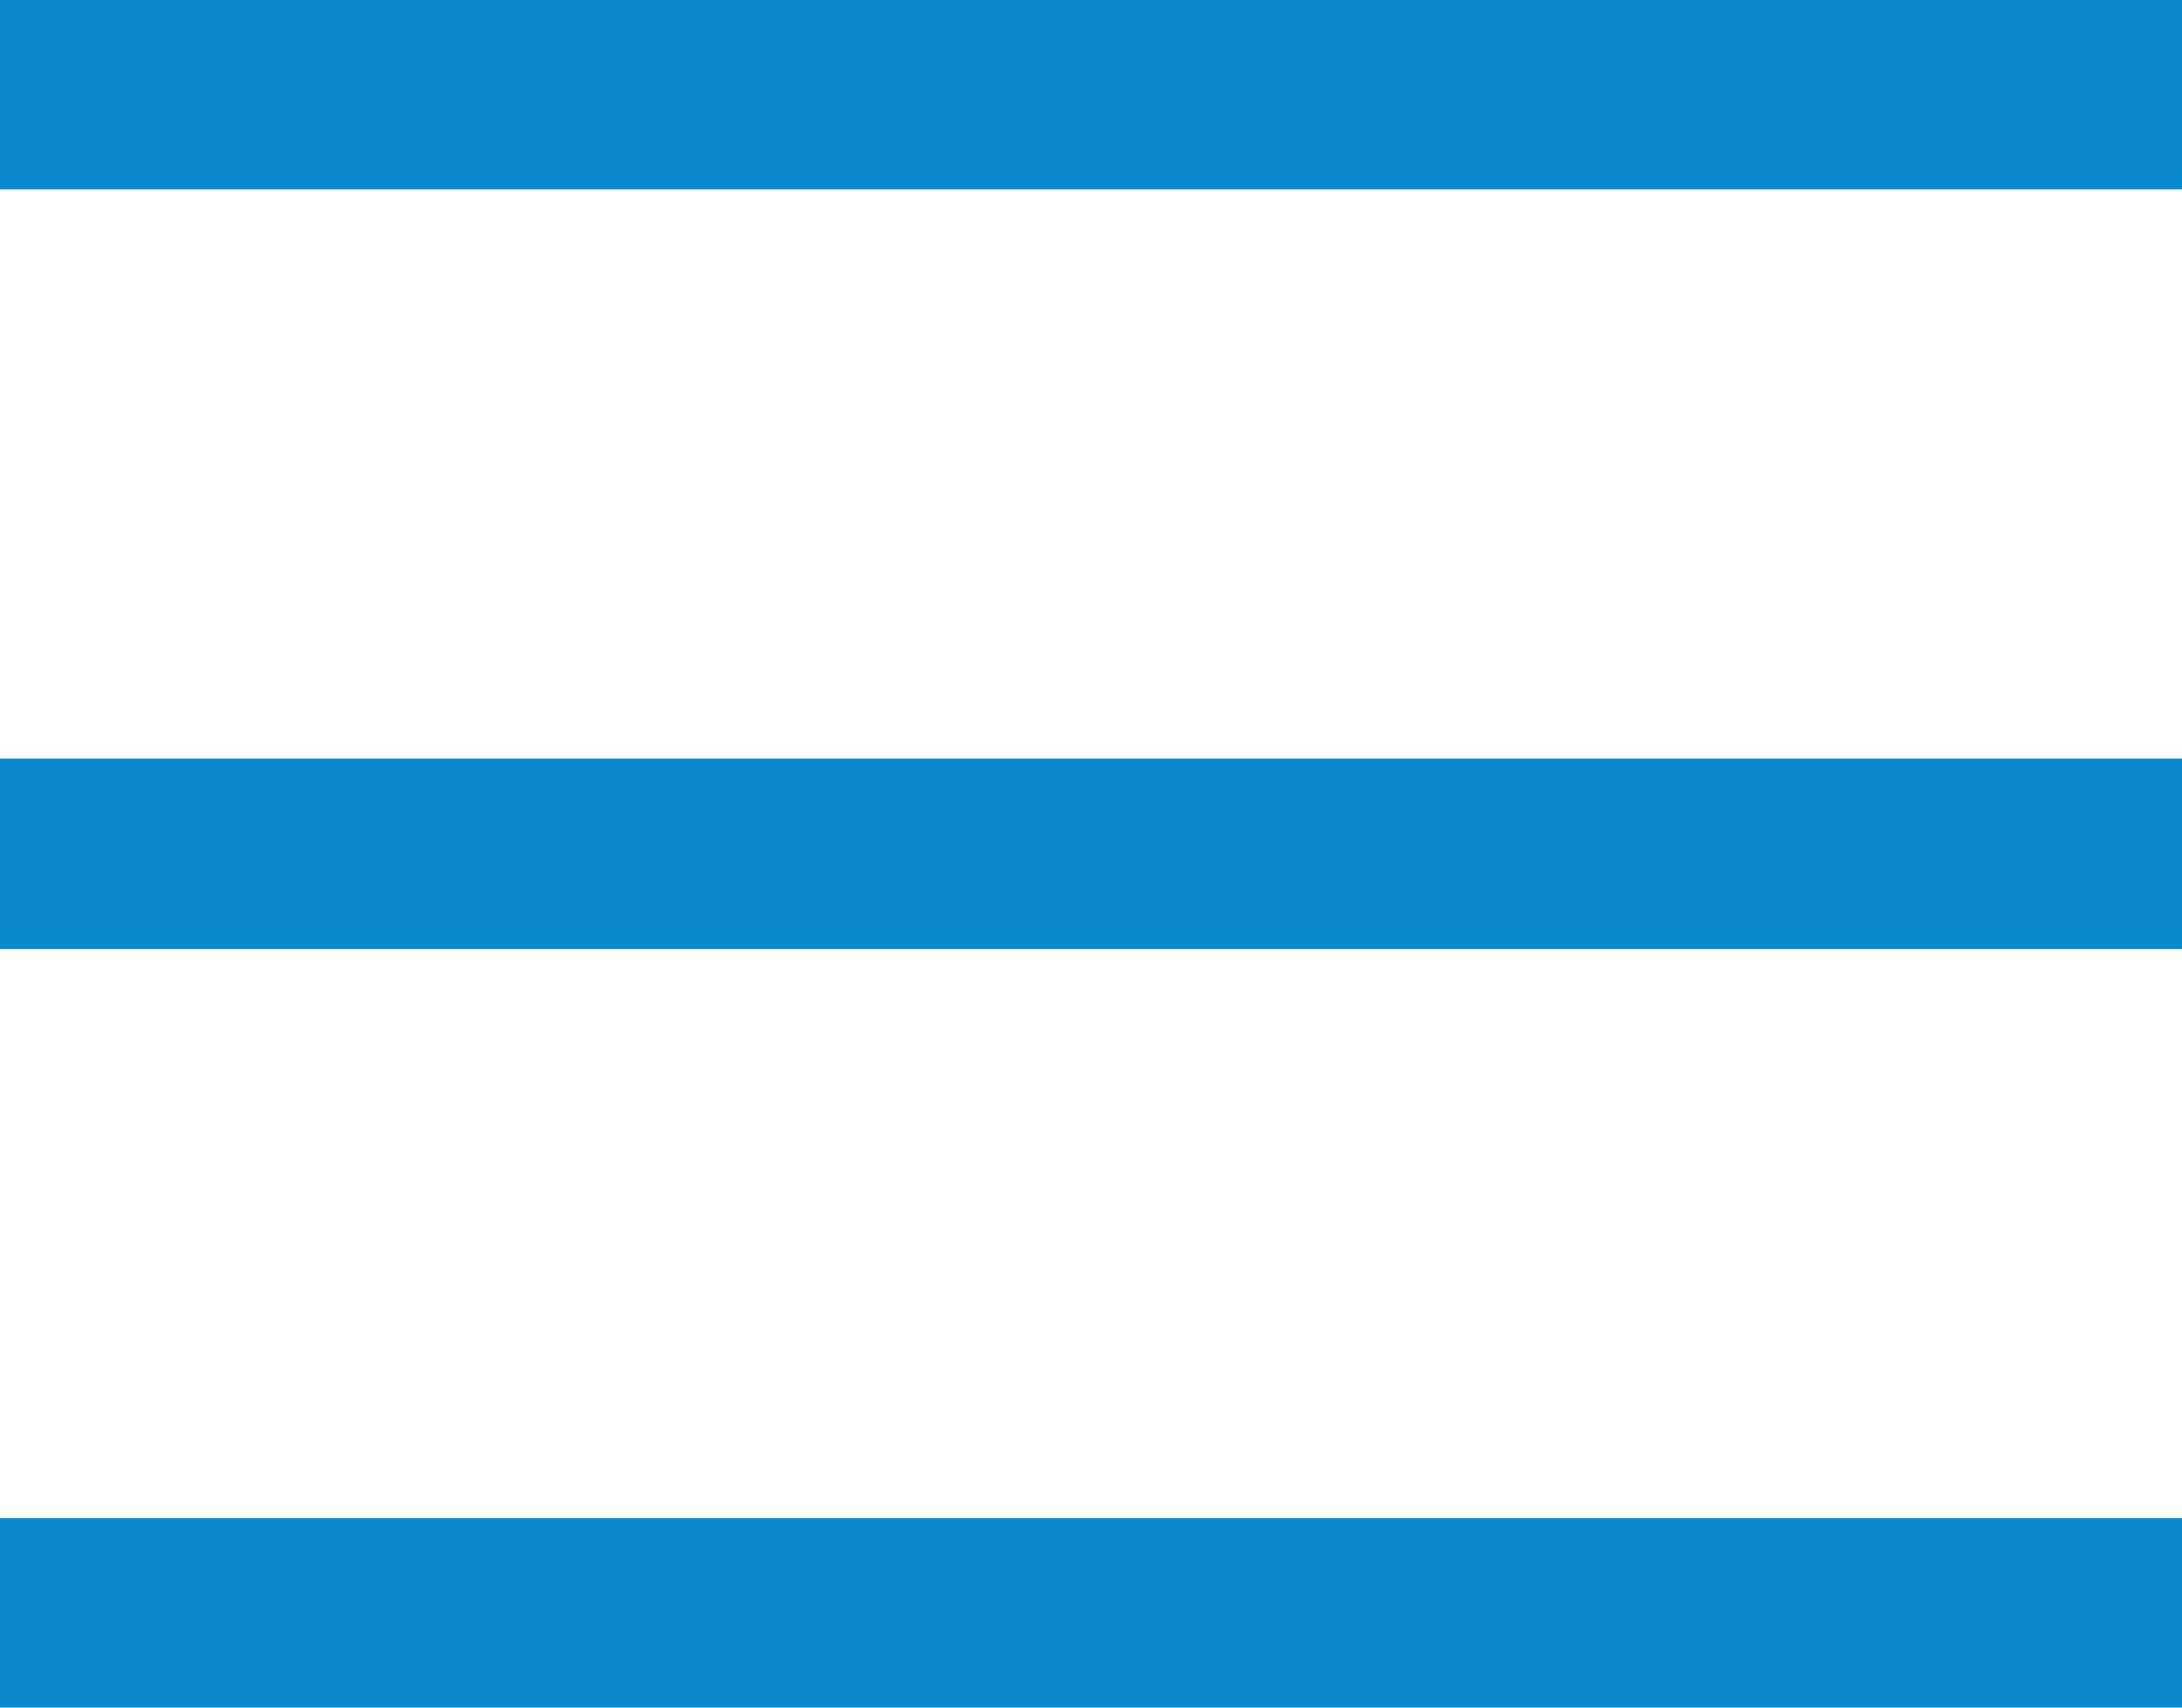 <svg width="23" height="18" viewBox="0 0 23 18" fill="none" xmlns="http://www.w3.org/2000/svg">
<g clip-path="url(#clip0_251_59490)">
<path fill-rule="evenodd" clip-rule="evenodd" d="M23 2L1.52901e-08 2L0 0L23 2.55482e-07L23 2Z" fill="#0B89CE"/>
<path fill-rule="evenodd" clip-rule="evenodd" d="M23 10L1.52901e-08 10L0 8L23 8L23 10Z" fill="#0B89CE"/>
<path fill-rule="evenodd" clip-rule="evenodd" d="M23 18L1.52901e-08 18L0 16L23 16L23 18Z" fill="#0B89CE"/>
</g>
<defs>
<clipPath id="clip0_251_59490">
<rect width="23" height="18" fill="white"/>
</clipPath>
</defs>
</svg>
